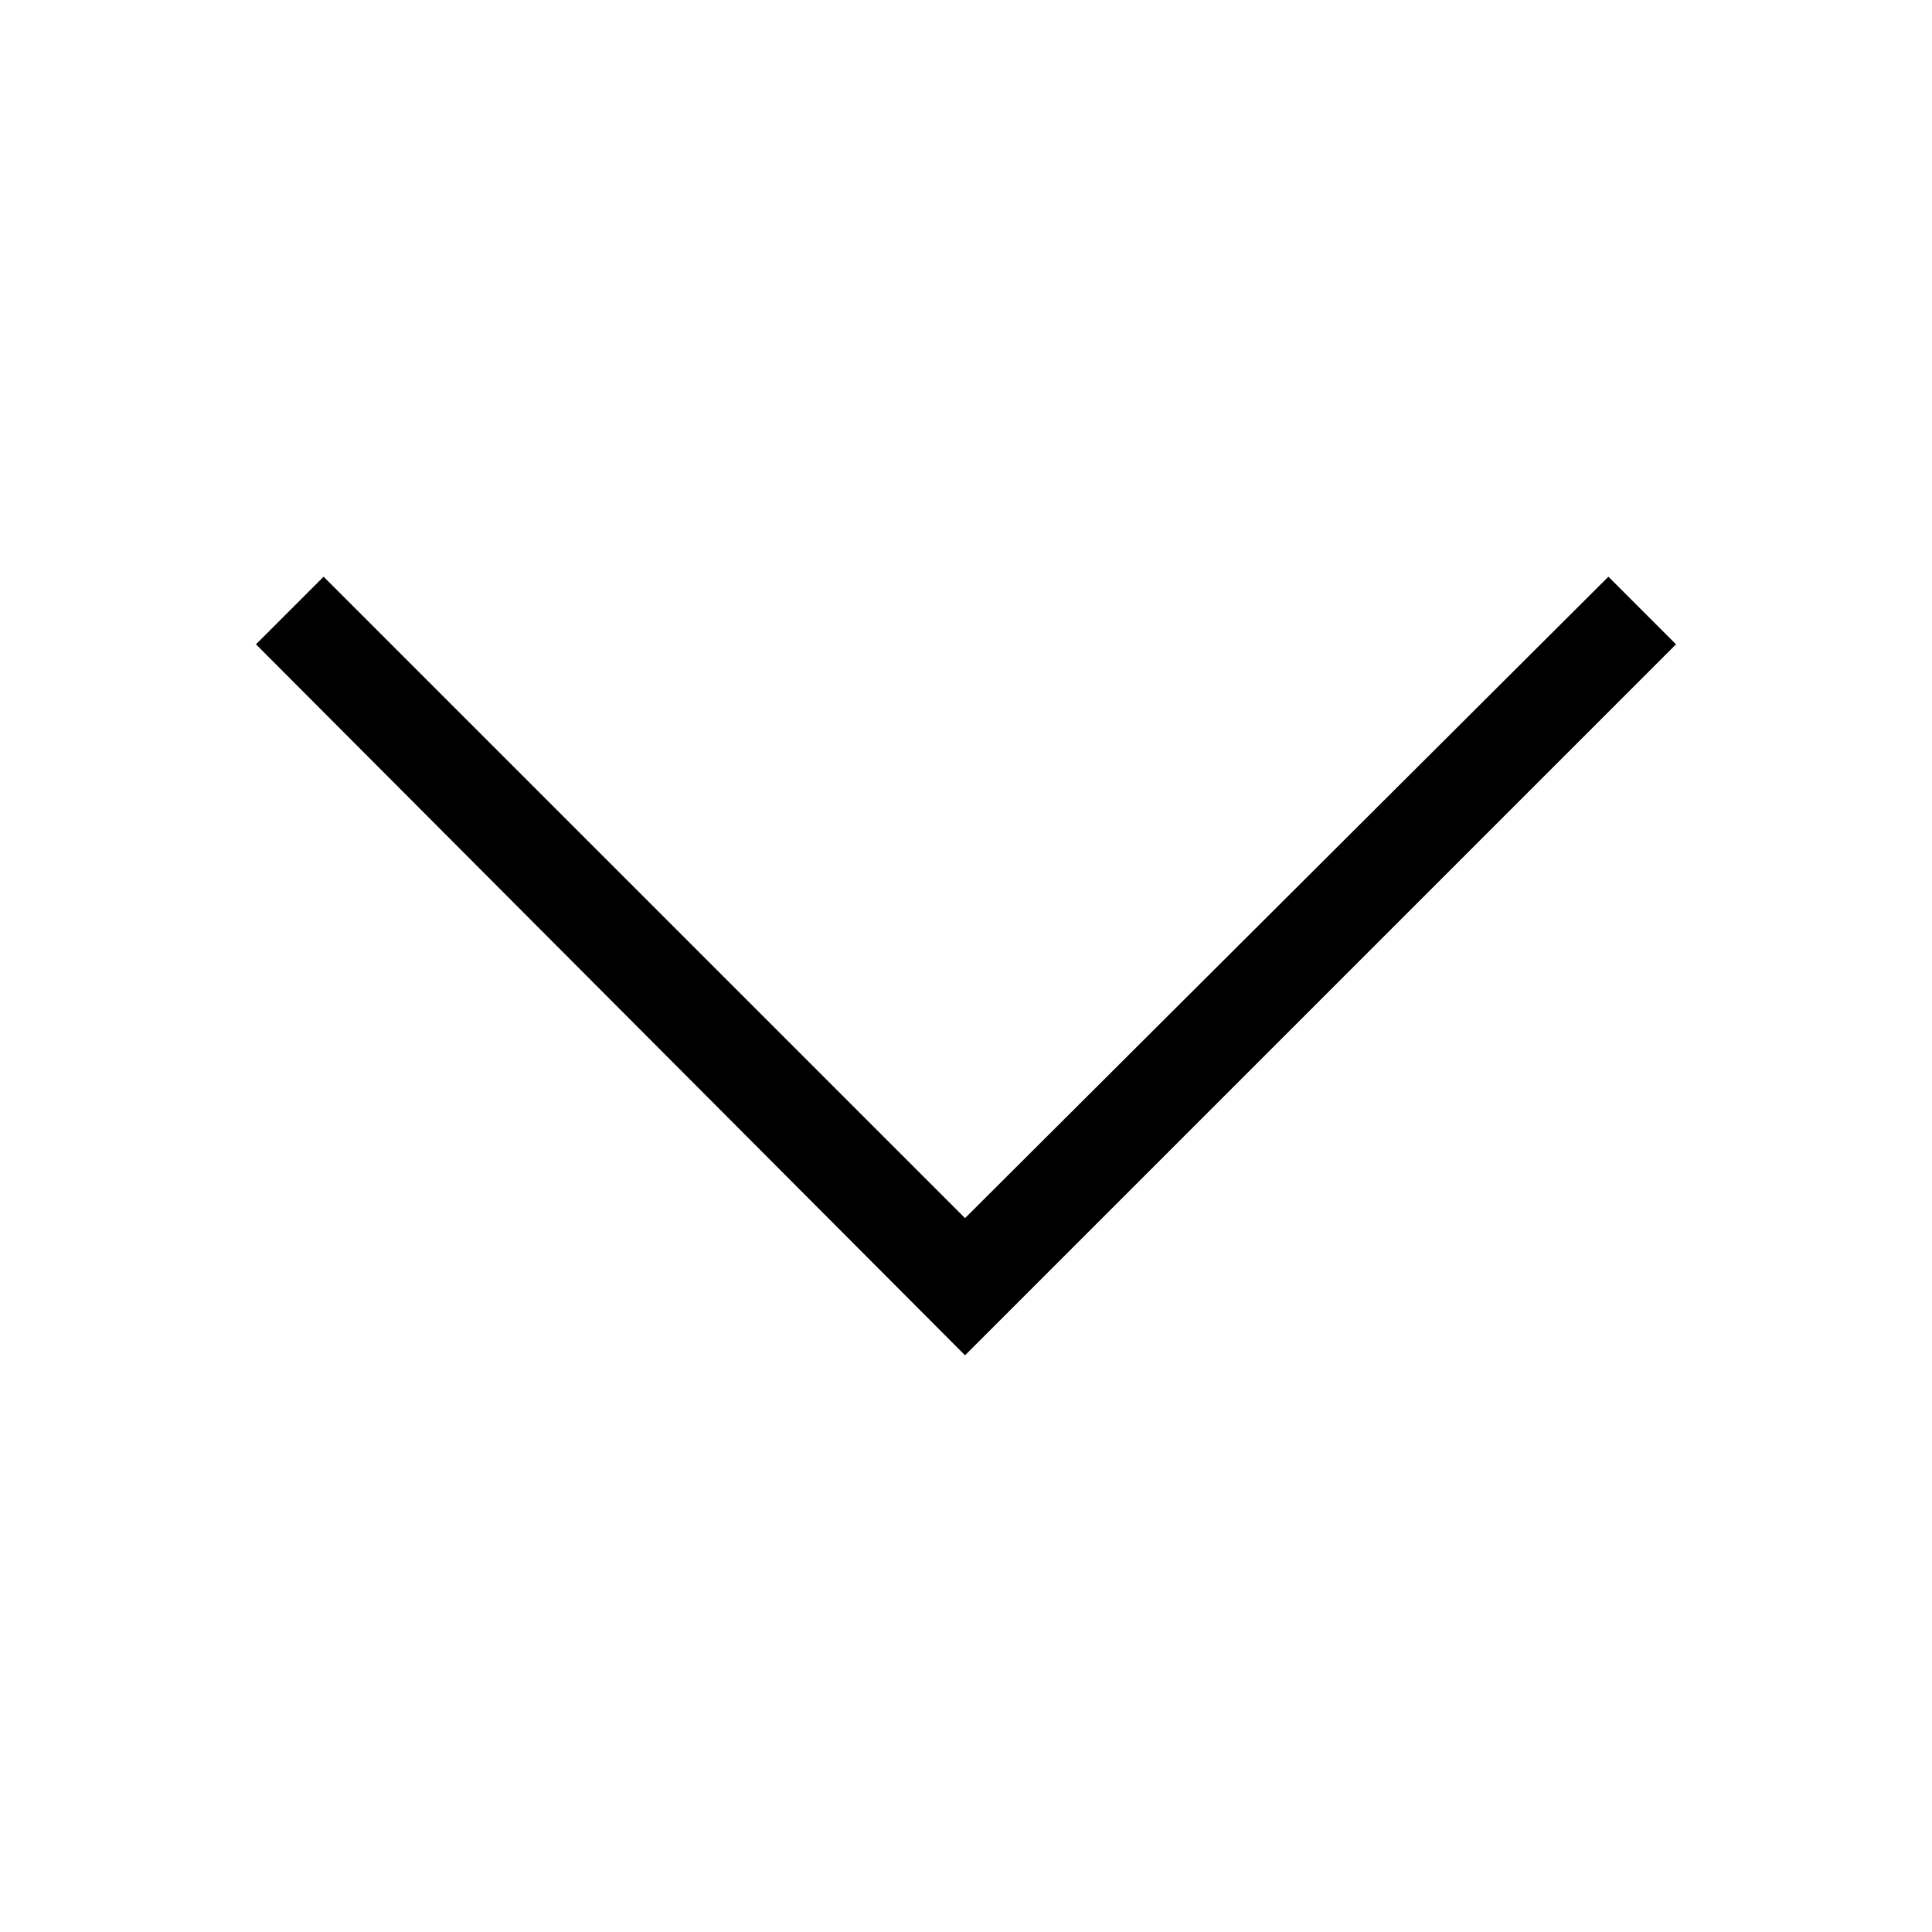 <svg width="24" height="24" viewBox="0 0 24 24" fill="none" xmlns="http://www.w3.org/2000/svg">
<path d="M4.02 7.164L3.18 8.004L11.988 16.836L20.82 8.004L19.98 7.164L11.988 15.132L4.02 7.164Z" fill="black"/>
</svg>
